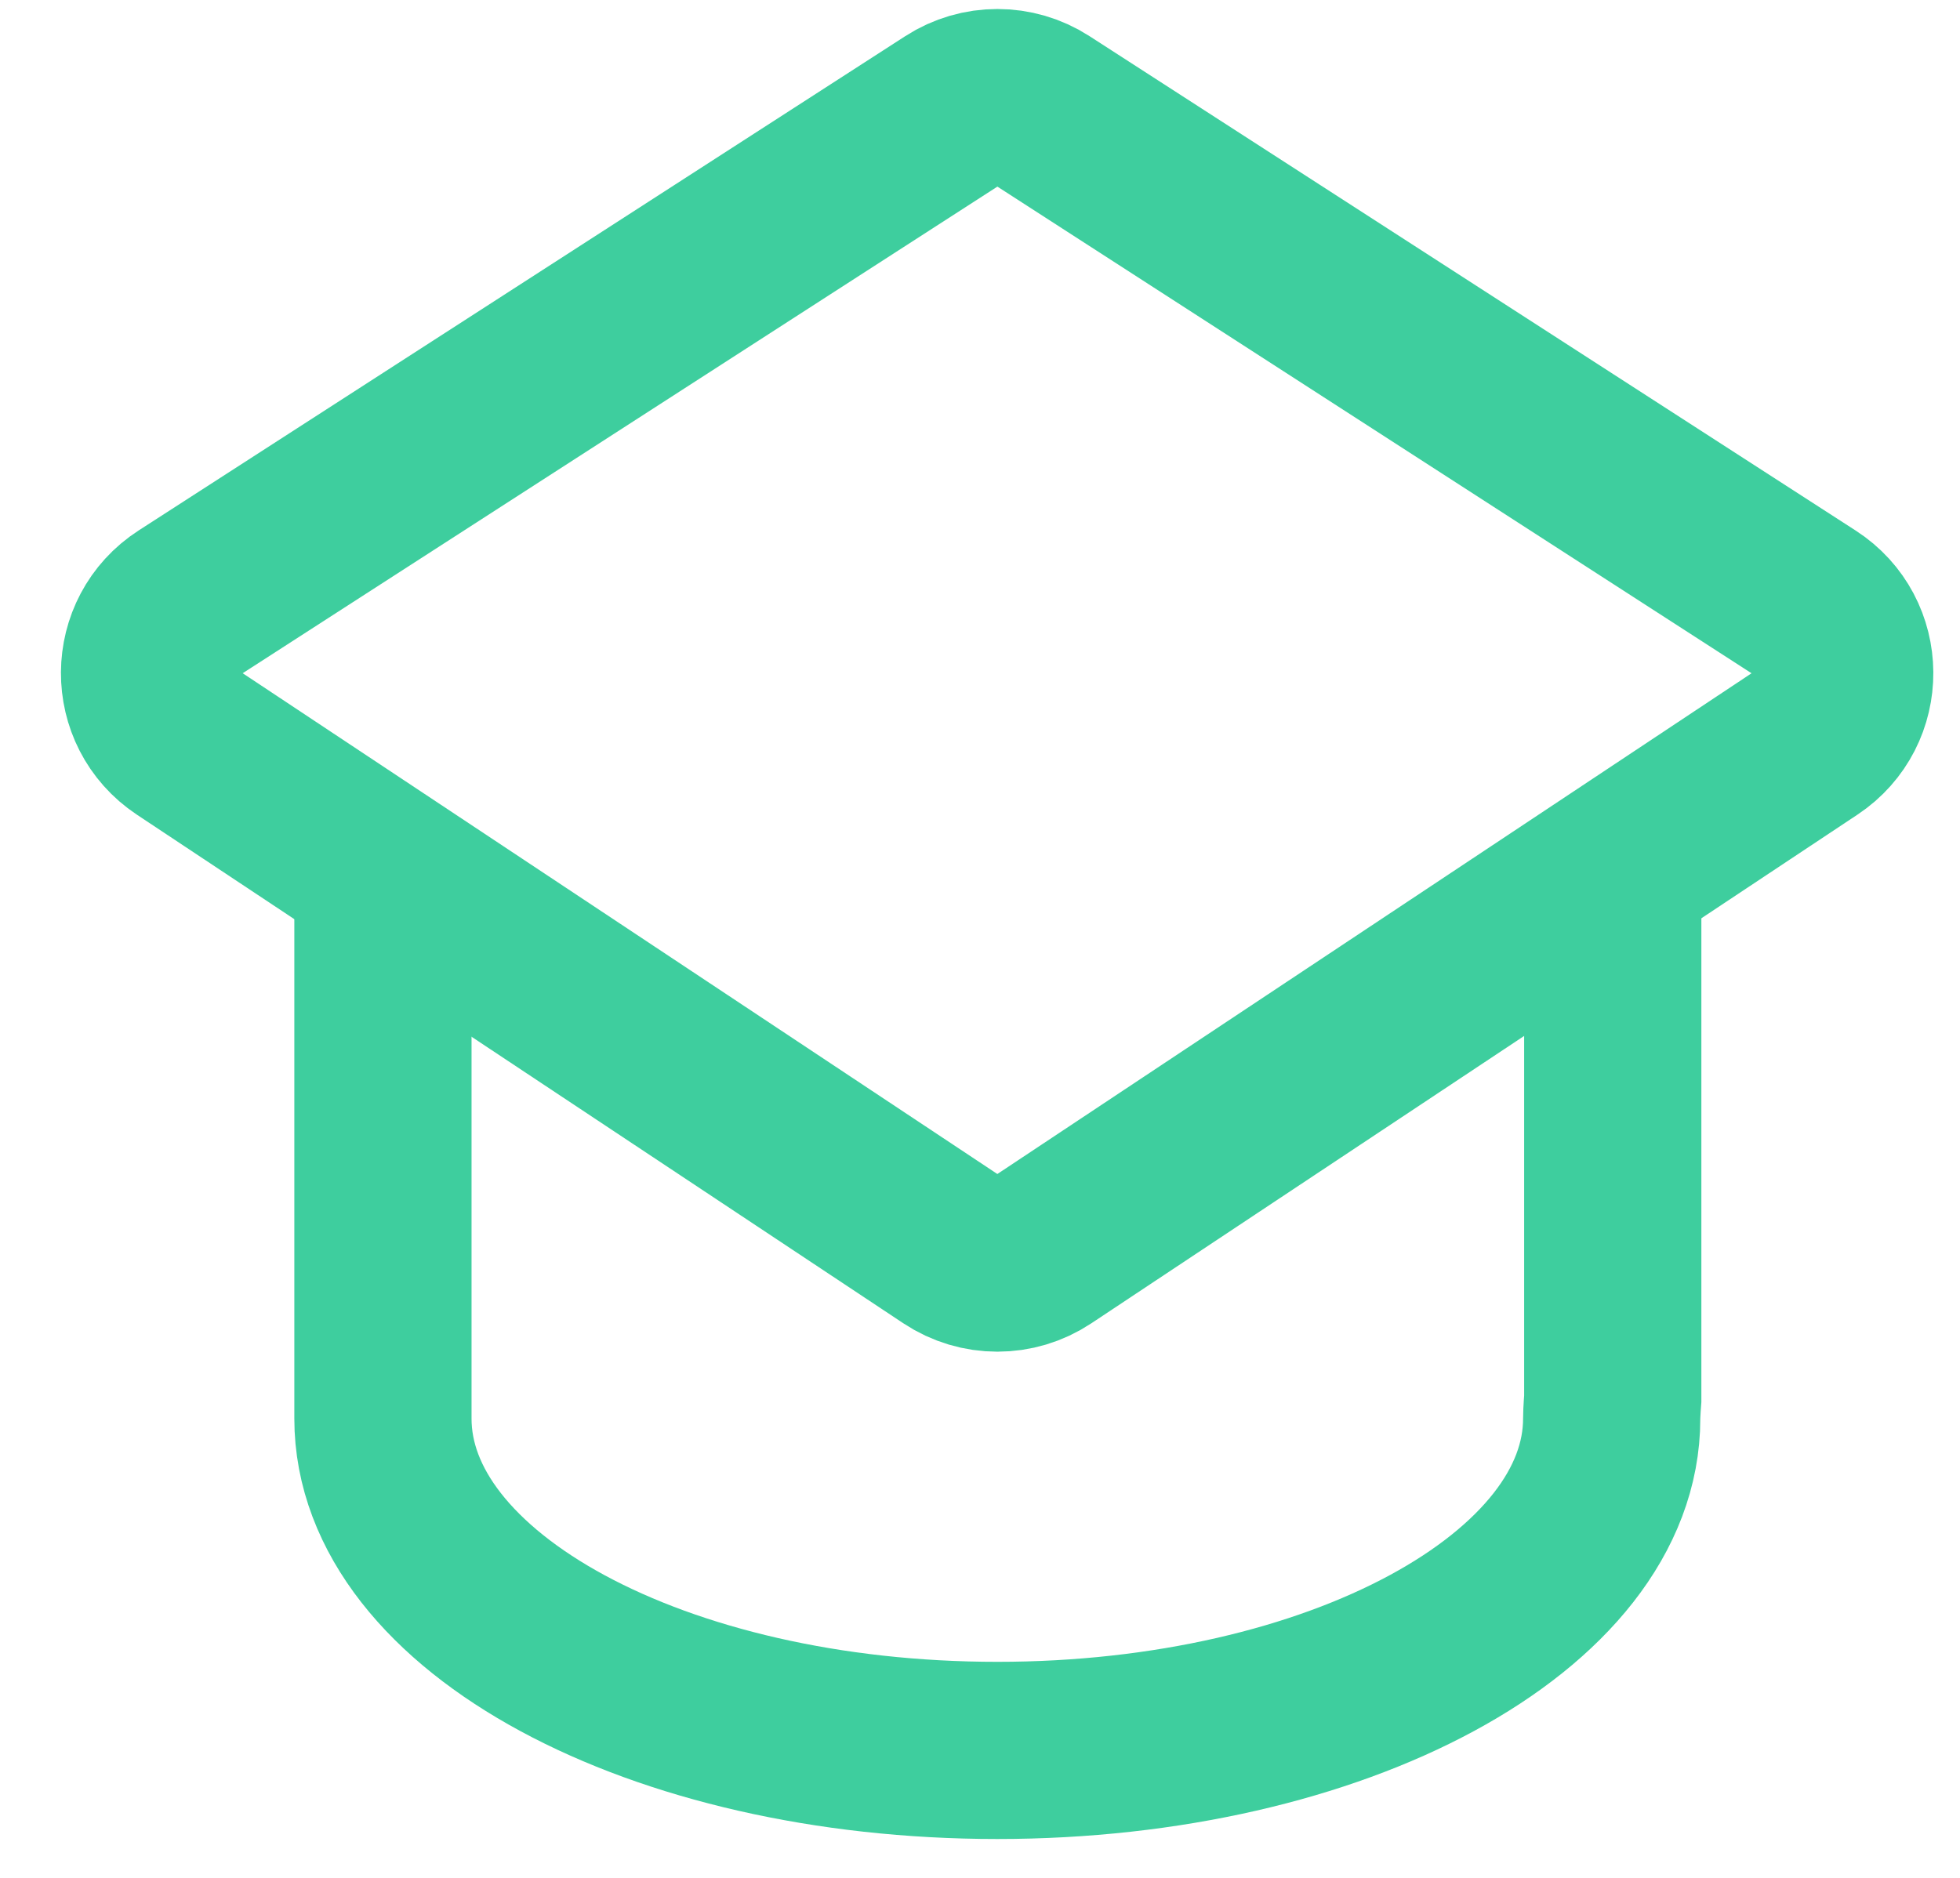 <svg width="24" height="23" viewBox="0 0 24 23" fill="none" xmlns="http://www.w3.org/2000/svg">
<path d="M12.766 15.308C12.431 15.531 11.995 15.531 11.659 15.308L2.273 9.078C1.673 8.679 1.678 7.795 2.284 7.404L11.671 1.35C12.001 1.137 12.425 1.137 12.755 1.35L22.136 7.405C22.741 7.795 22.747 8.679 22.147 9.078L12.766 15.308Z" stroke="#3ECE9E" stroke-width="2.16" stroke-miterlimit="10"/>
<path d="M4.689 10.436V17.374C4.689 19.623 8.055 21.439 12.212 21.439C16.369 21.439 19.735 19.617 19.735 17.374C19.735 17.295 19.748 17.131 19.748 17.131V10.43" stroke="#3ECE9E" stroke-width="2.17" stroke-miterlimit="10"/>
</svg>
